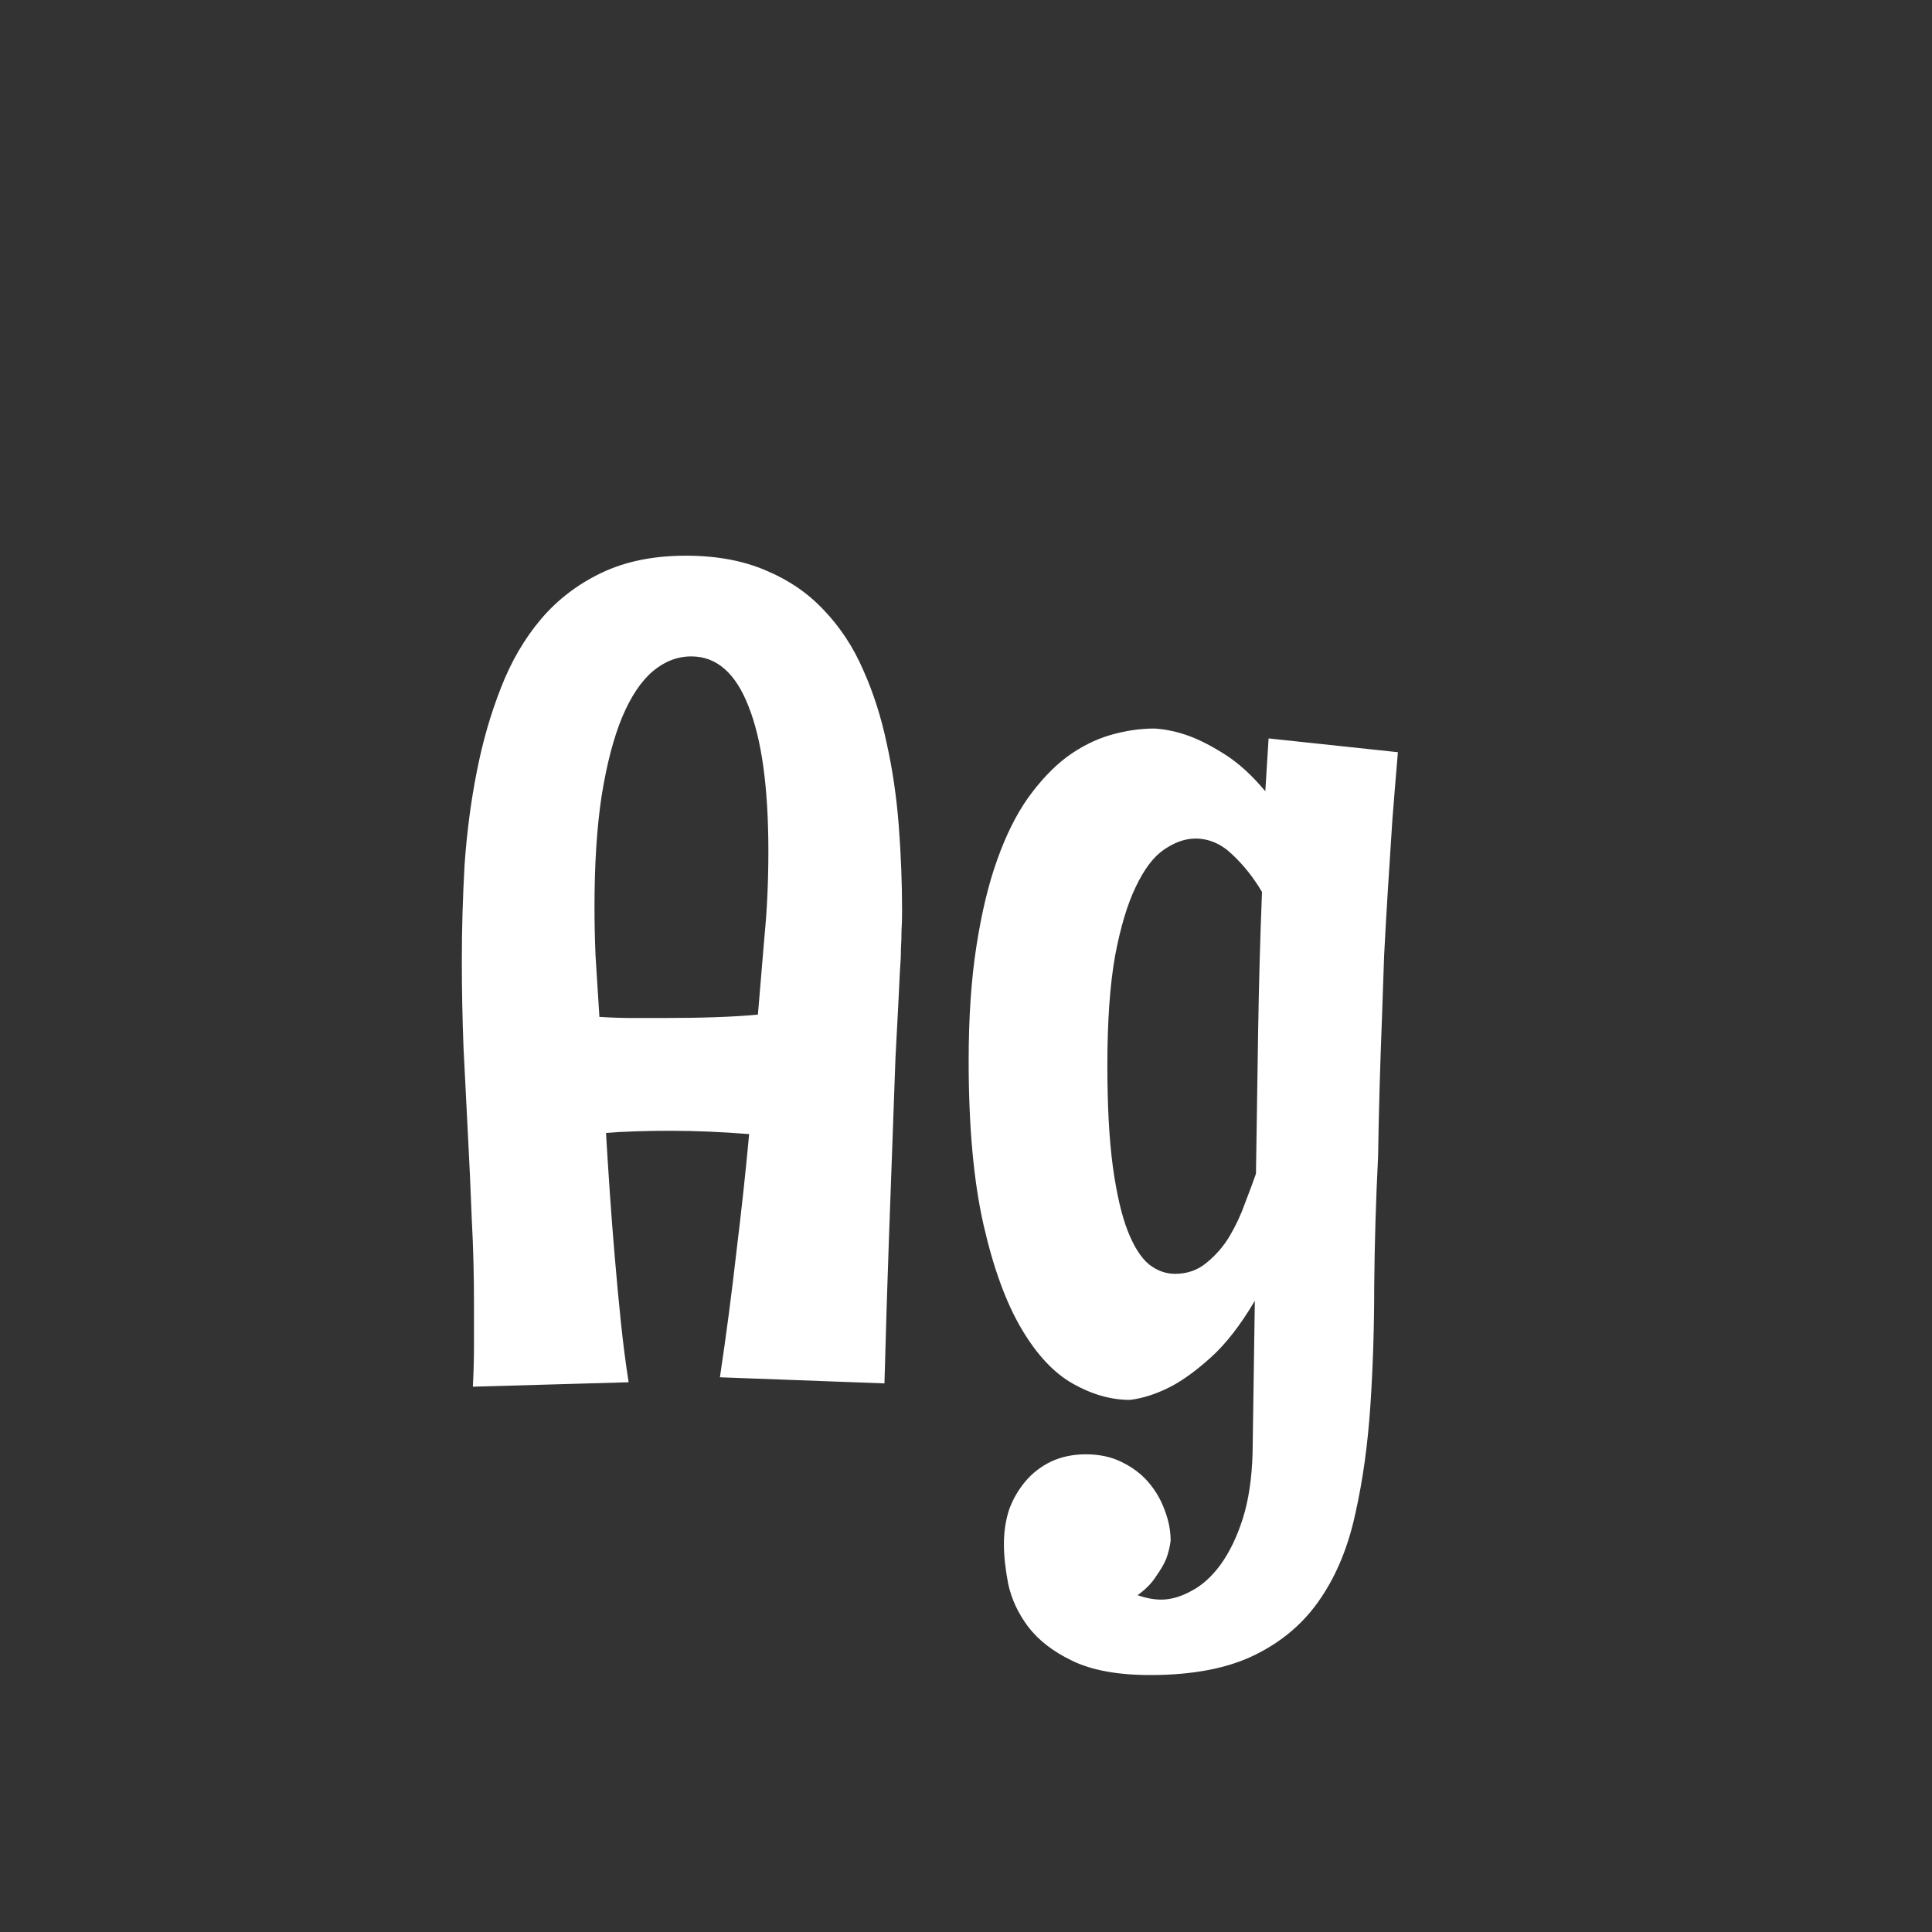 <svg width="24" height="24" viewBox="0 0 24 24" fill="none" xmlns="http://www.w3.org/2000/svg">
<rect x="0" y="0" width="24" height="24" fill="#333333" stroke="none"/>
<path d="M5.888 16.186C5.888 15.836 5.879 15.485 5.86 15.134C5.847 14.783 5.831 14.432 5.812 14.081C5.794 13.726 5.776 13.37 5.758 13.015C5.744 12.655 5.737 12.29 5.737 11.921C5.737 11.534 5.749 11.142 5.771 10.745C5.799 10.344 5.849 9.959 5.922 9.59C5.995 9.216 6.095 8.868 6.223 8.544C6.35 8.216 6.517 7.931 6.722 7.689C6.927 7.448 7.177 7.257 7.474 7.115C7.77 6.974 8.118 6.903 8.52 6.903C8.902 6.903 9.235 6.965 9.518 7.088C9.8 7.206 10.039 7.37 10.235 7.58C10.436 7.79 10.598 8.036 10.721 8.318C10.848 8.601 10.946 8.906 11.015 9.234C11.088 9.562 11.138 9.904 11.165 10.26C11.192 10.615 11.206 10.968 11.206 11.319C11.206 11.411 11.204 11.49 11.199 11.559C11.199 11.627 11.197 11.702 11.192 11.784C11.192 11.862 11.188 11.955 11.179 12.065C11.174 12.174 11.167 12.317 11.158 12.495C11.149 12.668 11.138 12.883 11.124 13.138C11.115 13.393 11.104 13.707 11.09 14.081C11.076 14.455 11.06 14.897 11.042 15.407C11.024 15.913 11.005 16.506 10.987 17.185L8.943 17.109C9.021 16.59 9.089 16.07 9.148 15.551C9.212 15.027 9.265 14.539 9.306 14.088C8.955 14.06 8.629 14.047 8.328 14.047C8.173 14.047 8.027 14.049 7.891 14.054C7.754 14.058 7.633 14.065 7.528 14.074C7.542 14.311 7.558 14.562 7.576 14.826C7.594 15.091 7.615 15.357 7.638 15.626C7.66 15.895 7.686 16.162 7.713 16.426C7.74 16.686 7.772 16.934 7.809 17.171L5.874 17.226C5.883 17.057 5.888 16.886 5.888 16.713C5.888 16.535 5.888 16.36 5.888 16.186ZM7.446 12.632C7.583 12.641 7.717 12.646 7.85 12.646C7.982 12.646 8.112 12.646 8.239 12.646C8.727 12.646 9.119 12.632 9.415 12.604C9.442 12.281 9.47 11.955 9.497 11.627C9.529 11.299 9.545 10.948 9.545 10.574C9.545 9.786 9.463 9.187 9.299 8.776C9.139 8.362 8.902 8.154 8.588 8.154C8.415 8.154 8.255 8.216 8.109 8.339C7.964 8.462 7.836 8.653 7.727 8.913C7.622 9.168 7.537 9.492 7.474 9.884C7.414 10.276 7.385 10.738 7.385 11.271C7.385 11.458 7.389 11.659 7.398 11.873C7.412 12.083 7.428 12.336 7.446 12.632ZM17.365 9.344C17.342 9.613 17.32 9.891 17.297 10.178C17.279 10.46 17.26 10.745 17.242 11.032C17.224 11.315 17.208 11.595 17.194 11.873C17.185 12.146 17.176 12.406 17.167 12.652C17.144 13.236 17.128 13.808 17.119 14.368C17.092 14.906 17.076 15.439 17.071 15.968C17.071 16.492 17.055 16.991 17.023 17.465C16.991 17.943 16.93 18.385 16.839 18.791C16.752 19.201 16.609 19.554 16.408 19.851C16.208 20.151 15.937 20.386 15.595 20.555C15.258 20.723 14.822 20.808 14.289 20.808C13.883 20.808 13.56 20.748 13.318 20.63C13.081 20.516 12.899 20.375 12.771 20.206C12.648 20.042 12.566 19.866 12.525 19.68C12.489 19.493 12.471 19.326 12.471 19.181C12.471 19.026 12.493 18.88 12.539 18.743C12.589 18.611 12.658 18.495 12.744 18.395C12.831 18.294 12.935 18.215 13.059 18.155C13.186 18.096 13.33 18.066 13.489 18.066C13.658 18.066 13.806 18.098 13.934 18.162C14.066 18.226 14.175 18.308 14.262 18.408C14.353 18.513 14.421 18.629 14.467 18.757C14.517 18.884 14.542 19.012 14.542 19.14C14.533 19.213 14.515 19.288 14.487 19.365C14.46 19.429 14.419 19.5 14.364 19.577C14.314 19.659 14.237 19.739 14.132 19.816C14.237 19.853 14.335 19.871 14.426 19.871C14.544 19.871 14.67 19.835 14.802 19.762C14.934 19.693 15.055 19.584 15.164 19.434C15.273 19.283 15.365 19.094 15.438 18.866C15.51 18.638 15.551 18.367 15.56 18.053L15.588 16.159C15.41 16.46 15.228 16.695 15.041 16.863C14.859 17.027 14.692 17.148 14.542 17.226C14.364 17.317 14.196 17.371 14.036 17.39C13.804 17.39 13.569 17.324 13.332 17.191C13.095 17.059 12.881 16.831 12.69 16.508C12.498 16.184 12.341 15.754 12.218 15.216C12.095 14.674 12.033 13.995 12.033 13.179C12.033 12.641 12.065 12.167 12.129 11.757C12.193 11.342 12.279 10.982 12.389 10.677C12.498 10.371 12.626 10.116 12.771 9.911C12.922 9.701 13.081 9.533 13.25 9.405C13.423 9.278 13.603 9.187 13.79 9.132C13.977 9.077 14.162 9.05 14.344 9.05C14.485 9.059 14.631 9.091 14.781 9.146C14.913 9.196 15.062 9.273 15.226 9.378C15.39 9.483 15.554 9.633 15.718 9.829L15.759 9.173L17.365 9.344ZM15.677 11.08C15.572 10.902 15.449 10.747 15.308 10.615C15.171 10.483 15.018 10.417 14.85 10.417C14.722 10.417 14.592 10.463 14.46 10.554C14.332 10.64 14.216 10.793 14.111 11.012C14.007 11.226 13.92 11.513 13.852 11.873C13.788 12.233 13.756 12.687 13.756 13.233C13.756 13.739 13.779 14.159 13.824 14.491C13.87 14.824 13.931 15.091 14.009 15.291C14.086 15.487 14.175 15.626 14.275 15.708C14.376 15.786 14.483 15.824 14.597 15.824C14.747 15.824 14.877 15.779 14.986 15.688C15.1 15.596 15.196 15.487 15.273 15.359C15.351 15.227 15.415 15.091 15.465 14.949C15.52 14.808 15.565 14.685 15.602 14.58C15.611 13.983 15.62 13.395 15.629 12.816C15.638 12.238 15.654 11.659 15.677 11.08Z" fill="white"/>
</svg>
